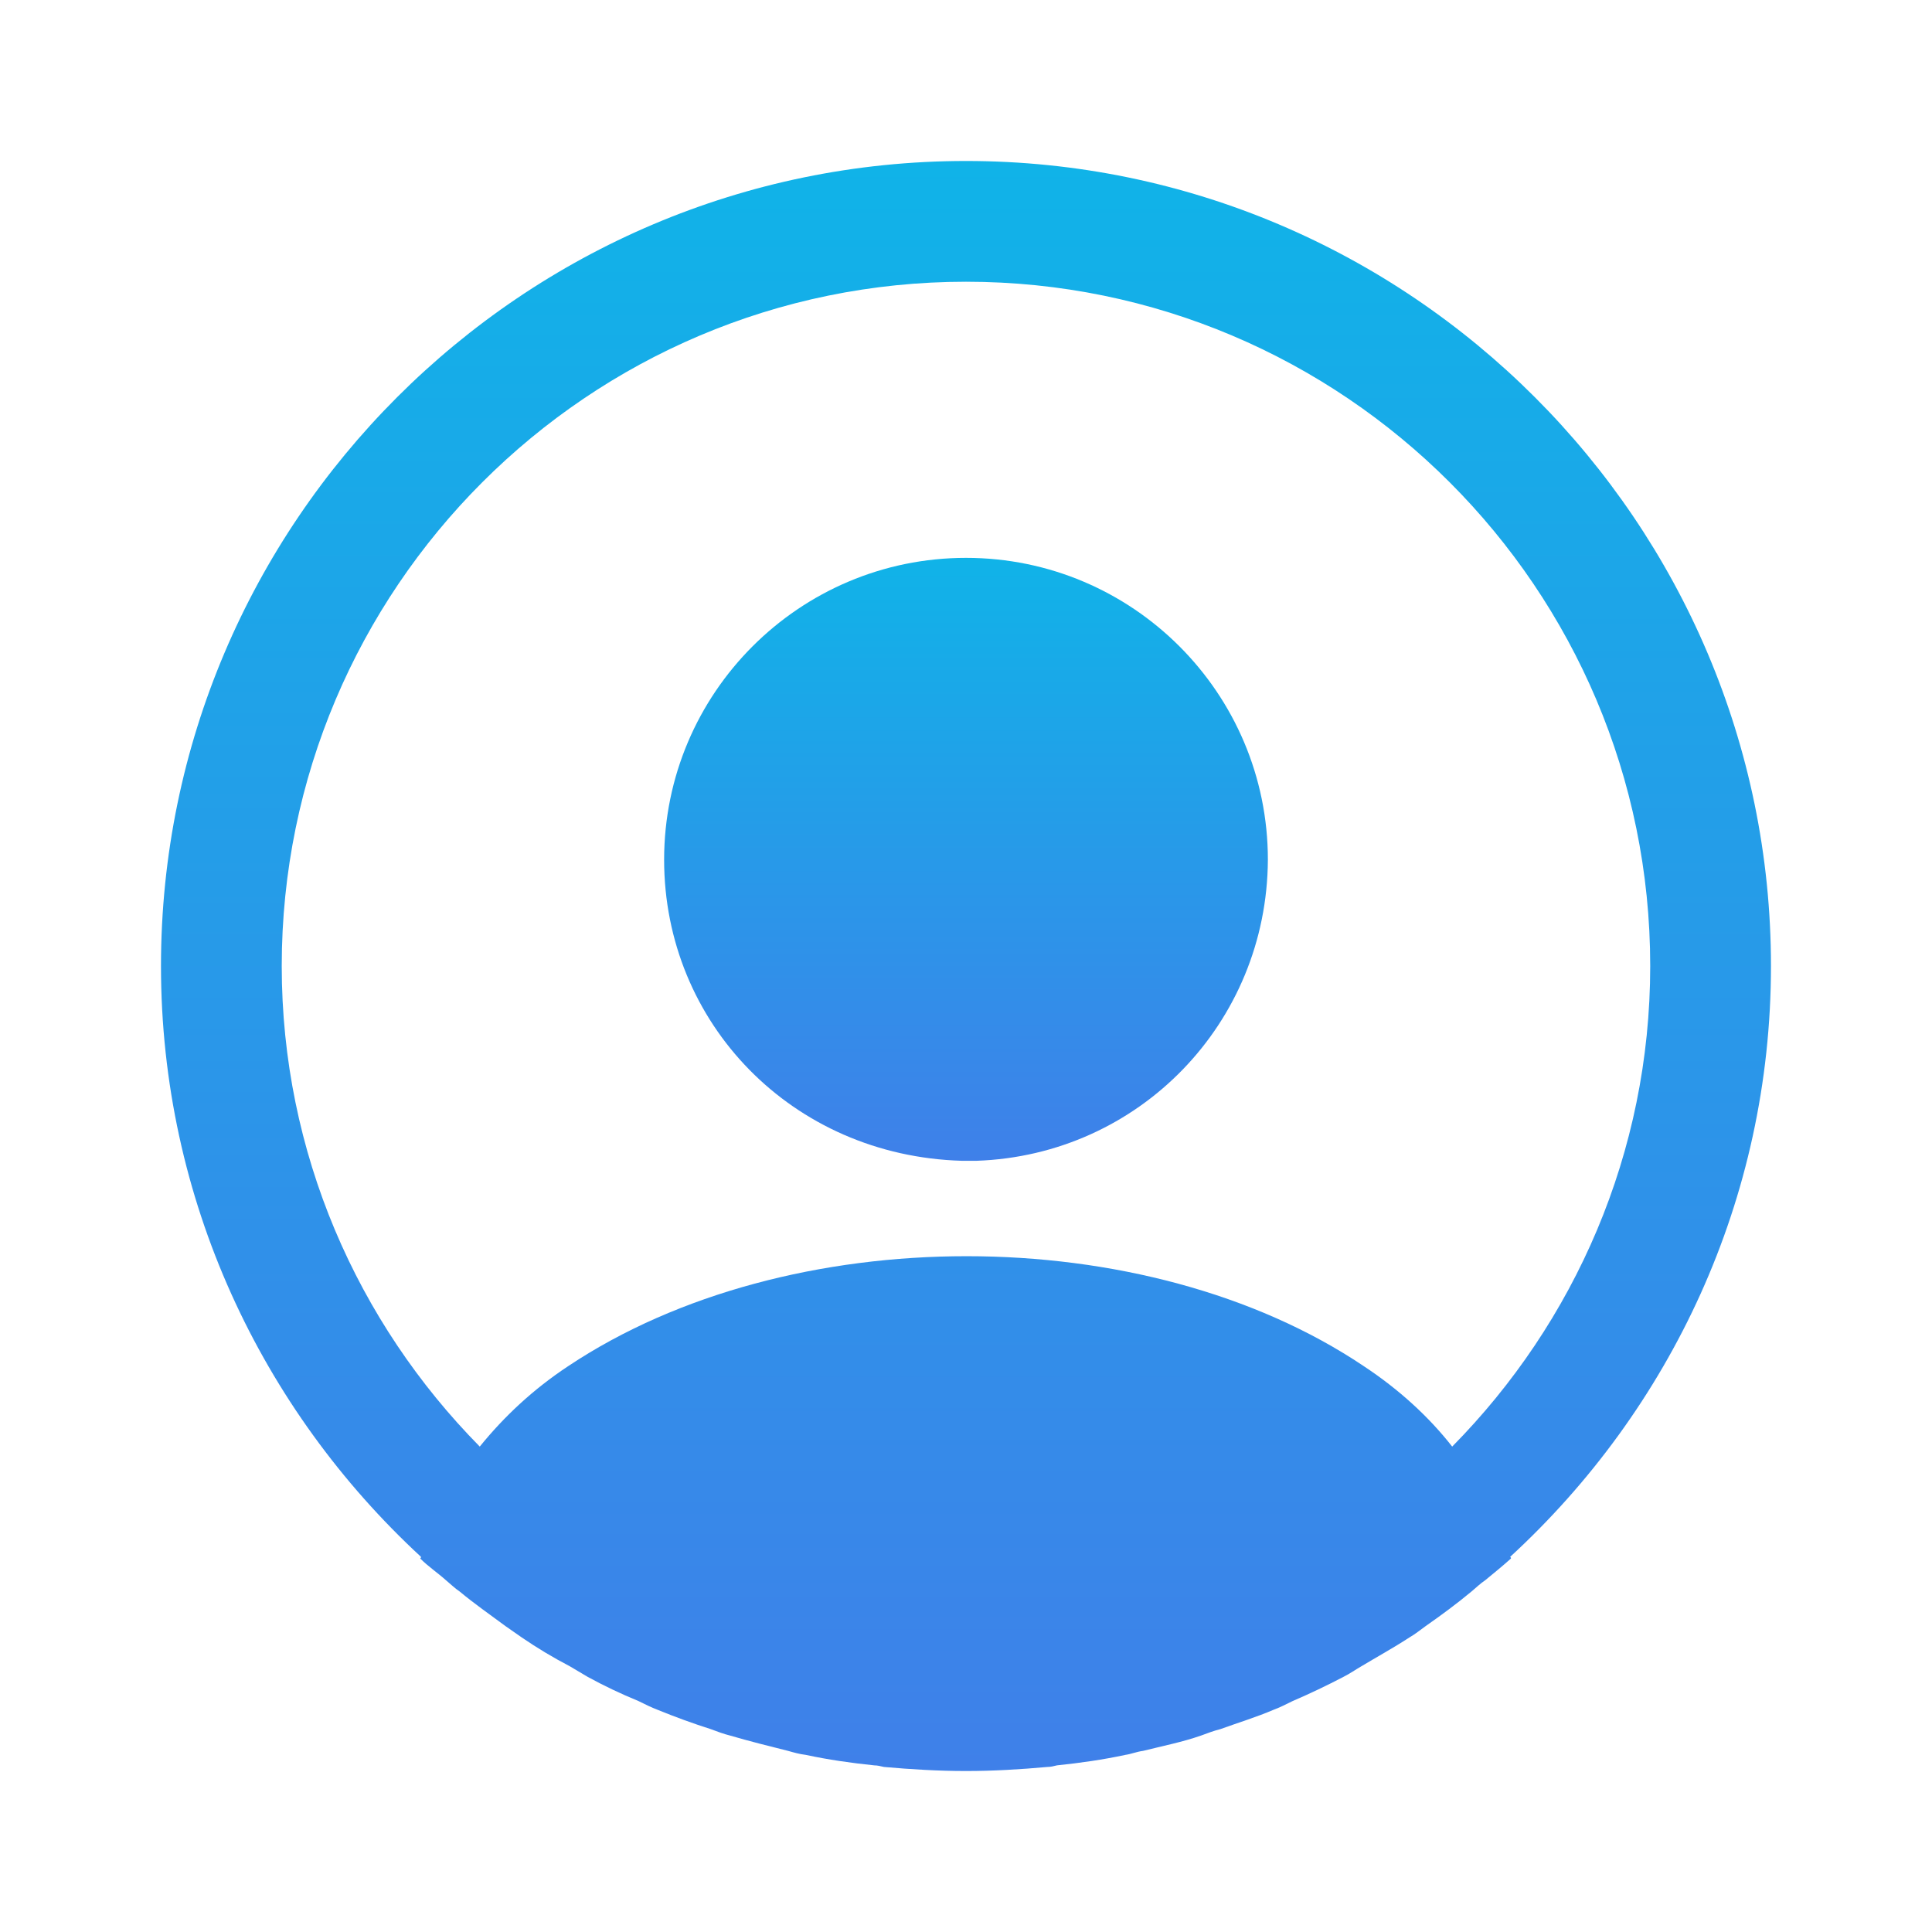 <svg width="40" height="40" viewBox="0 0 40 40" fill="none" xmlns="http://www.w3.org/2000/svg">
<path d="M36.666 20C36.666 10.817 29.183 3.333 20 3.333C10.816 3.333 3.333 10.817 3.333 20C3.333 24.833 5.416 29.183 8.716 32.233C8.716 32.25 8.716 32.25 8.7 32.267C8.866 32.433 9.066 32.567 9.233 32.717C9.333 32.8 9.416 32.883 9.516 32.95C9.816 33.2 10.15 33.433 10.466 33.667C10.583 33.75 10.683 33.817 10.8 33.9C11.116 34.117 11.45 34.317 11.8 34.5C11.916 34.567 12.05 34.65 12.166 34.717C12.5 34.9 12.85 35.067 13.216 35.217C13.35 35.283 13.483 35.35 13.616 35.4C13.983 35.55 14.35 35.683 14.716 35.8C14.85 35.85 14.983 35.9 15.116 35.933C15.516 36.05 15.916 36.15 16.316 36.25C16.433 36.283 16.55 36.317 16.683 36.333C17.15 36.433 17.616 36.5 18.1 36.55C18.166 36.55 18.233 36.567 18.3 36.583C18.866 36.633 19.433 36.667 20 36.667C20.566 36.667 21.133 36.633 21.683 36.583C21.75 36.583 21.816 36.567 21.883 36.55C22.366 36.5 22.833 36.433 23.3 36.333C23.416 36.317 23.533 36.267 23.666 36.25C24.066 36.15 24.483 36.067 24.866 35.933C25 35.883 25.133 35.833 25.266 35.8C25.633 35.667 26.016 35.55 26.366 35.4C26.5 35.35 26.633 35.283 26.766 35.217C27.116 35.067 27.466 34.9 27.816 34.717C27.95 34.65 28.066 34.567 28.183 34.5C28.516 34.3 28.85 34.117 29.183 33.9C29.3 33.833 29.4 33.75 29.516 33.667C29.85 33.433 30.166 33.2 30.466 32.95C30.566 32.867 30.65 32.783 30.75 32.717C30.933 32.567 31.116 32.417 31.283 32.267C31.283 32.25 31.283 32.25 31.266 32.233C34.583 29.183 36.666 24.833 36.666 20ZM28.233 28.283C23.716 25.25 16.316 25.25 11.766 28.283C11.033 28.767 10.433 29.333 9.933 29.95C7.4 27.383 5.833 23.867 5.833 20C5.833 12.183 12.183 5.833 20 5.833C27.816 5.833 34.166 12.183 34.166 20C34.166 23.867 32.6 27.383 30.066 29.95C29.583 29.333 28.966 28.767 28.233 28.283Z" fill="url(#paint0_linear_16_1011)"/>
<path d="M20 11.55C16.55 11.55 13.75 14.35 13.75 17.8C13.75 21.183 16.4 23.933 19.917 24.033C19.967 24.033 20.033 24.033 20.067 24.033C20.1 24.033 20.15 24.033 20.183 24.033C20.2 24.033 20.217 24.033 20.217 24.033C23.583 23.917 26.233 21.183 26.25 17.8C26.25 14.35 23.45 11.55 20 11.55Z" fill="url(#paint1_linear_16_1011)"/>
<defs>
<linearGradient id="paint0_linear_16_1011" x1="21.284" y1="3.333" x2="21.284" y2="36.667" gradientUnits="userSpaceOnUse">
<stop stop-color="#10B3E8"/>
<stop offset="1" stop-color="#3F80E9"/>
</linearGradient>
<linearGradient id="paint1_linear_16_1011" x1="20.482" y1="11.55" x2="20.482" y2="24.033" gradientUnits="userSpaceOnUse">
<stop stop-color="#10B3E8"/>
<stop offset="1" stop-color="#3F80E9"/>
</linearGradient>
</defs>
</svg>
